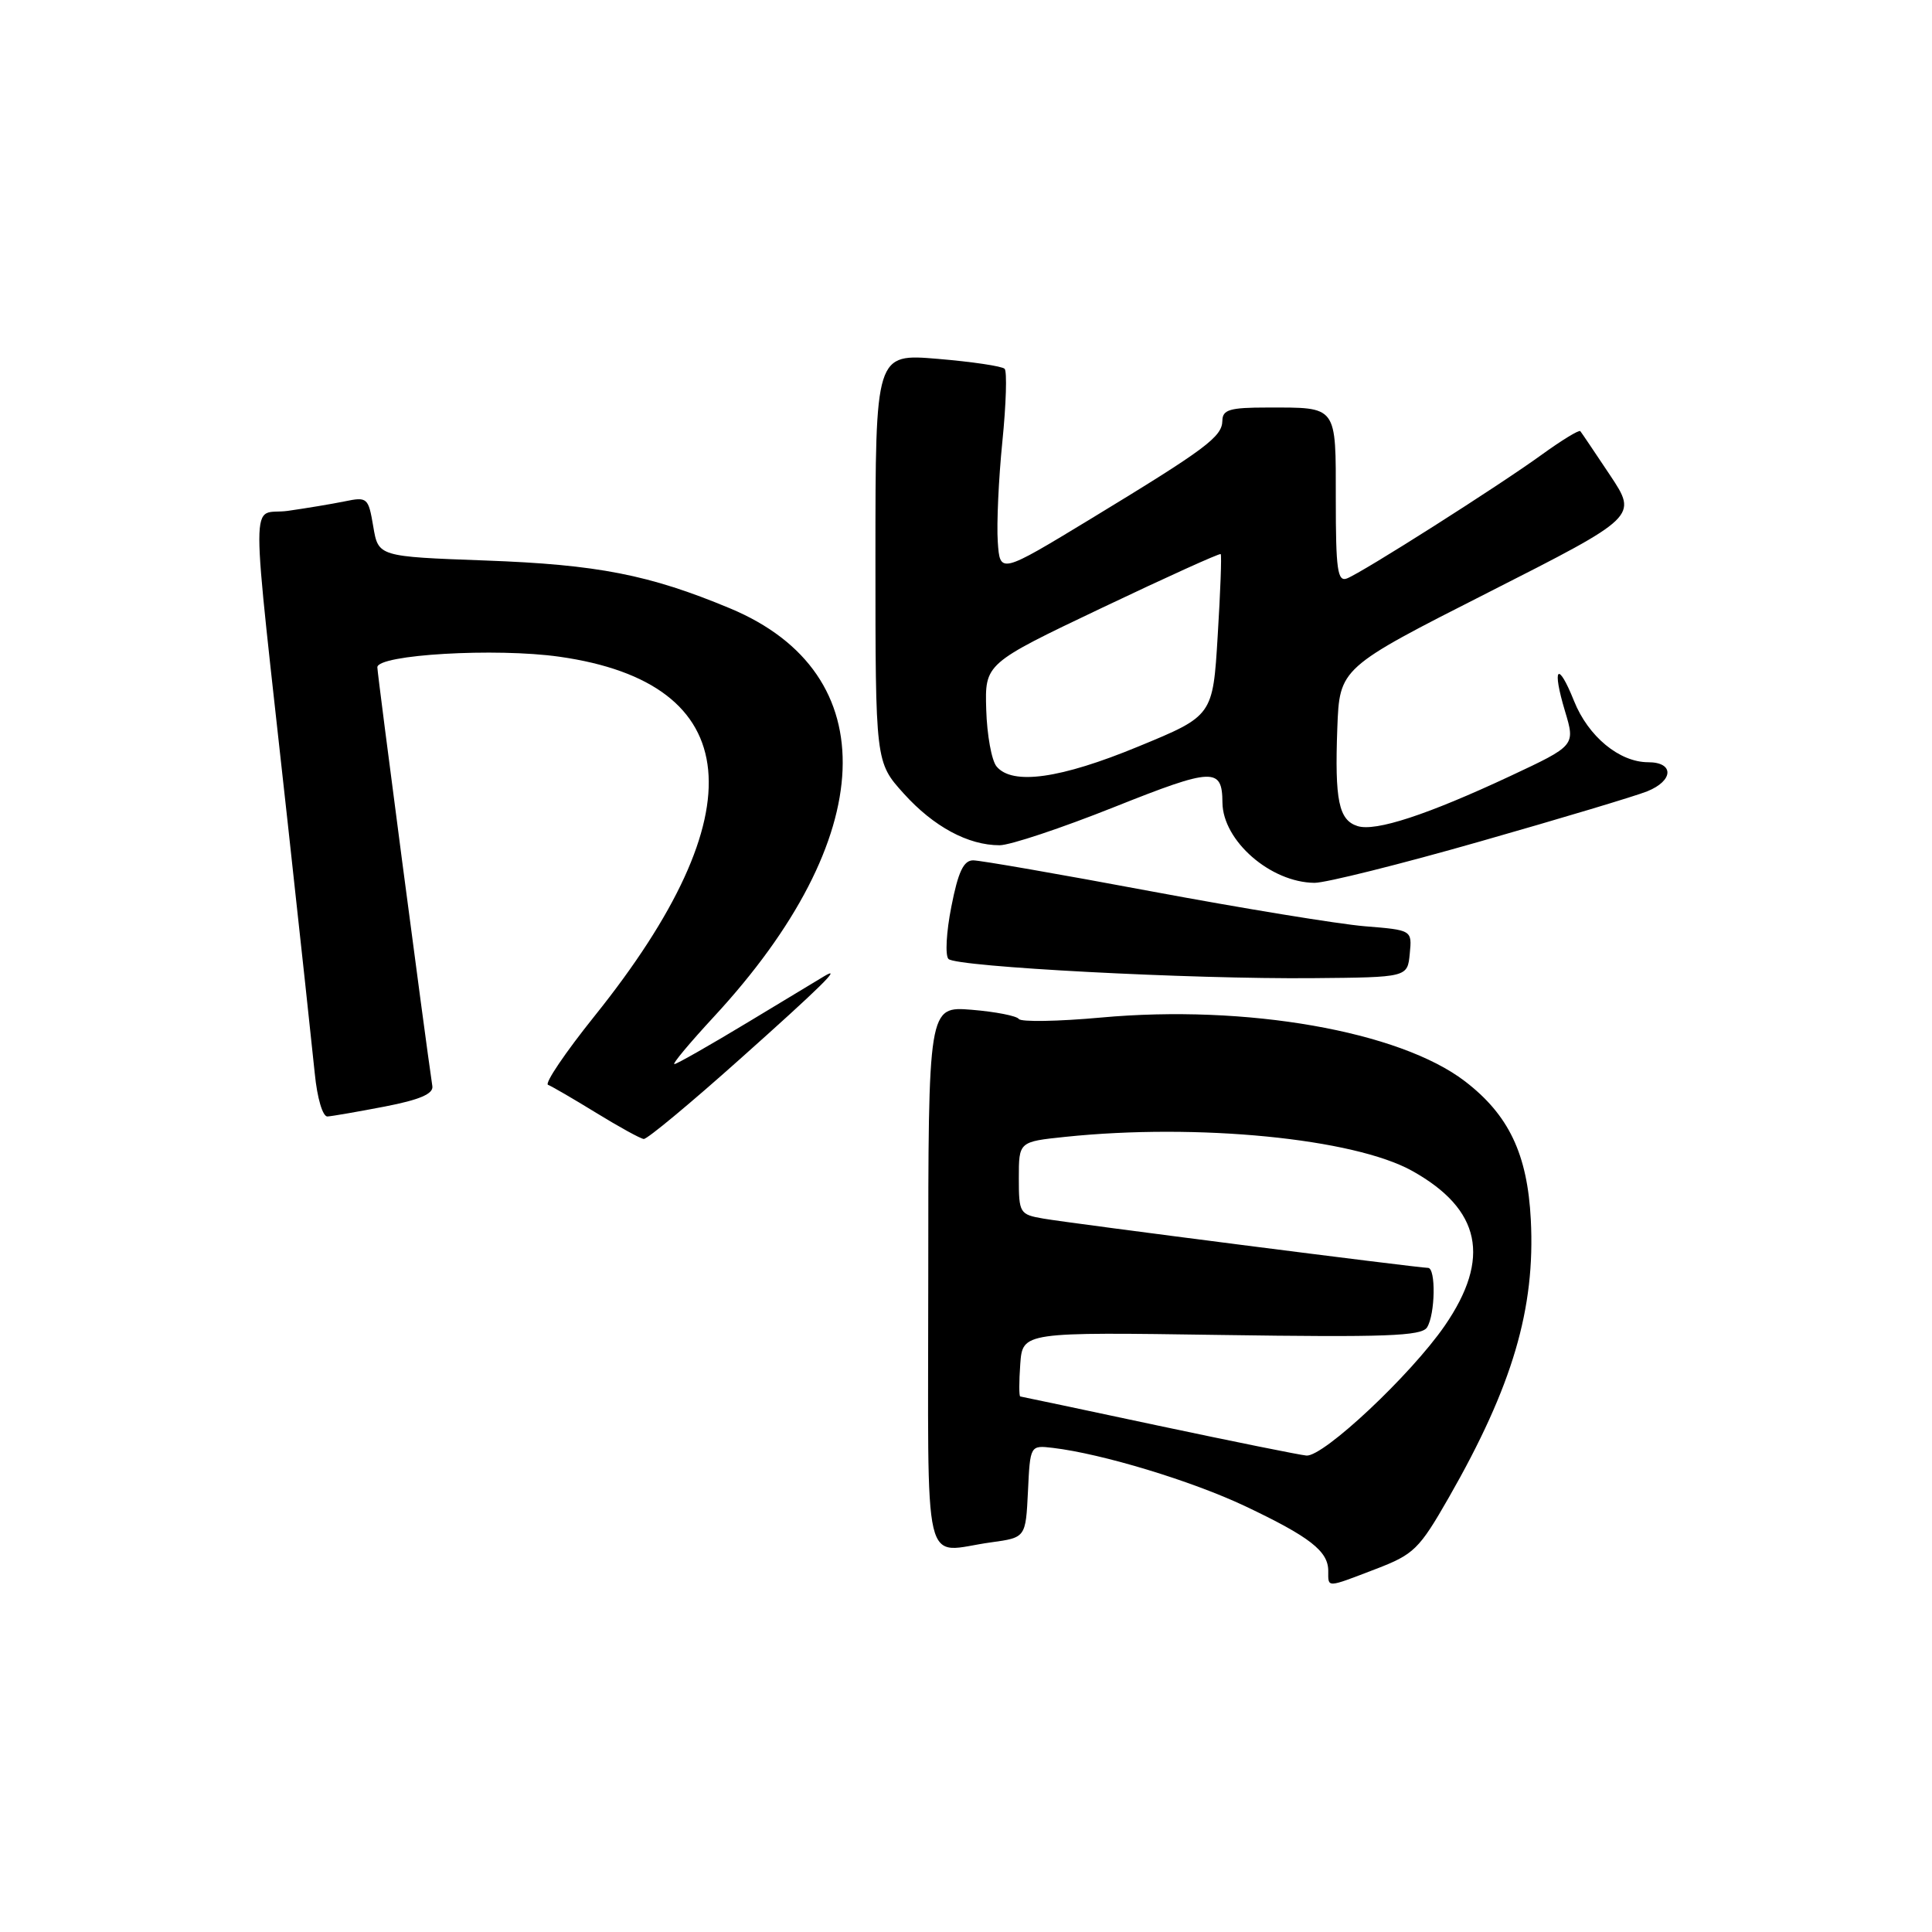 <?xml version="1.0" encoding="UTF-8" standalone="no"?>
<!DOCTYPE svg PUBLIC "-//W3C//DTD SVG 1.1//EN" "http://www.w3.org/Graphics/SVG/1.1/DTD/svg11.dtd" >
<svg xmlns="http://www.w3.org/2000/svg" xmlns:xlink="http://www.w3.org/1999/xlink" version="1.1" viewBox="0 0 256 256">
 <g >
 <path fill="currentColor"
d=" M 182.28 207.91 C 187.35 205.97 188.05 205.29 191.98 198.42 C 200.42 183.67 203.45 173.41 202.84 161.60 C 202.39 152.91 199.92 147.73 194.12 143.28 C 185.45 136.63 165.14 133.07 145.89 134.83 C 140.18 135.35 135.28 135.43 135.00 135.02 C 134.72 134.61 131.91 134.06 128.75 133.80 C 123.00 133.34 123.00 133.34 123.00 169.17 C 123.00 209.63 122.06 205.64 131.32 204.37 C 135.91 203.74 135.91 203.74 136.21 197.62 C 136.50 191.50 136.50 191.50 139.50 191.85 C 146.05 192.63 157.89 196.22 165.00 199.58 C 173.56 203.64 176.00 205.54 176.00 208.15 C 176.00 210.42 175.68 210.44 182.28 207.91 Z  M 98.05 140.33 C 108.65 130.88 111.71 127.87 109.25 129.33 C 108.84 129.57 104.32 132.30 99.21 135.39 C 94.11 138.47 89.67 141.00 89.36 141.00 C 89.04 141.00 91.39 138.19 94.57 134.75 C 116.54 111.03 117.41 89.23 96.73 80.61 C 86.04 76.15 79.17 74.81 64.32 74.27 C 50.13 73.75 50.13 73.75 49.46 69.77 C 48.81 65.93 48.68 65.81 45.64 66.44 C 43.92 66.79 40.54 67.35 38.15 67.69 C 33.10 68.40 33.11 63.25 38.12 109.00 C 39.78 124.12 41.39 139.09 41.71 142.25 C 42.03 145.52 42.76 147.97 43.39 147.94 C 44.00 147.90 47.42 147.31 51.00 146.62 C 55.60 145.73 57.44 144.94 57.29 143.93 C 56.32 137.45 50.00 89.30 50.00 88.42 C 50.00 86.74 65.70 85.82 74.13 87.02 C 98.79 90.52 100.46 107.61 78.79 134.62 C 74.91 139.46 72.13 143.56 72.62 143.75 C 73.10 143.93 75.97 145.60 79.00 147.46 C 82.03 149.32 84.86 150.88 85.30 150.92 C 85.74 150.97 91.48 146.20 98.05 140.33 Z  M 186.80 126.37 C 187.11 123.24 187.11 123.24 180.80 122.73 C 177.34 122.44 164.63 120.36 152.57 118.11 C 140.50 115.85 129.87 114.00 128.95 114.00 C 127.68 114.00 126.96 115.52 126.06 120.13 C 125.39 123.49 125.22 126.62 125.68 127.07 C 126.74 128.12 157.86 129.76 174.00 129.61 C 186.50 129.50 186.50 129.50 186.80 126.37 Z  M 196.18 111.48 C 206.81 108.45 216.74 105.47 218.25 104.86 C 221.77 103.45 221.86 101.00 218.40 101.00 C 214.58 101.00 210.45 97.59 208.57 92.89 C 206.41 87.49 205.61 88.38 207.37 94.23 C 208.74 98.79 208.74 98.79 200.12 102.83 C 189.15 107.96 182.27 110.22 179.88 109.46 C 177.39 108.67 176.85 106.06 177.20 96.50 C 177.50 88.50 177.50 88.50 197.25 78.48 C 216.99 68.46 216.99 68.46 213.35 62.98 C 211.34 59.97 209.57 57.33 209.40 57.13 C 209.23 56.93 206.94 58.33 204.30 60.24 C 198.52 64.43 180.52 75.86 178.47 76.65 C 177.23 77.12 177.00 75.47 177.00 66.21 C 177.00 53.62 177.28 54.00 167.92 54.00 C 162.96 54.00 161.99 54.28 161.97 55.75 C 161.93 57.89 159.80 59.47 144.50 68.77 C 132.50 76.05 132.50 76.05 132.21 71.78 C 132.05 69.42 132.32 63.45 132.82 58.50 C 133.32 53.55 133.45 49.22 133.12 48.87 C 132.78 48.52 128.79 47.93 124.25 47.55 C 116.00 46.86 116.00 46.86 116.00 73.93 C 116.00 100.99 116.00 100.99 119.75 105.15 C 123.71 109.54 128.28 112.00 132.45 112.00 C 133.84 112.00 140.67 109.72 147.64 106.94 C 160.76 101.71 161.95 101.66 161.98 106.35 C 162.03 111.41 168.35 116.93 174.18 116.98 C 175.65 116.99 185.55 114.52 196.18 111.48 Z  M 153.50 188.91 C 143.60 186.80 135.36 185.06 135.19 185.04 C 135.02 185.02 135.02 183.09 135.19 180.75 C 135.50 176.50 135.50 176.50 161.85 176.89 C 183.58 177.21 188.36 177.04 189.09 175.89 C 190.18 174.17 190.28 168.00 189.22 168.00 C 187.96 168.00 141.79 162.09 138.25 161.47 C 135.11 160.93 135.00 160.74 135.00 156.10 C 135.00 151.28 135.00 151.28 141.15 150.64 C 158.69 148.81 179.41 150.84 187.14 155.16 C 196.23 160.24 197.59 166.72 191.44 175.66 C 186.94 182.19 175.36 193.05 173.11 192.87 C 172.22 192.79 163.40 191.01 153.50 188.91 Z  M 132.05 101.56 C 131.39 100.77 130.78 97.38 130.68 94.03 C 130.50 87.93 130.50 87.93 146.00 80.55 C 154.53 76.49 161.61 73.28 161.75 73.42 C 161.89 73.56 161.71 78.43 161.35 84.26 C 160.71 94.85 160.71 94.85 150.83 98.92 C 140.52 103.18 134.14 104.08 132.05 101.56 Z "/>
</g>
</svg>